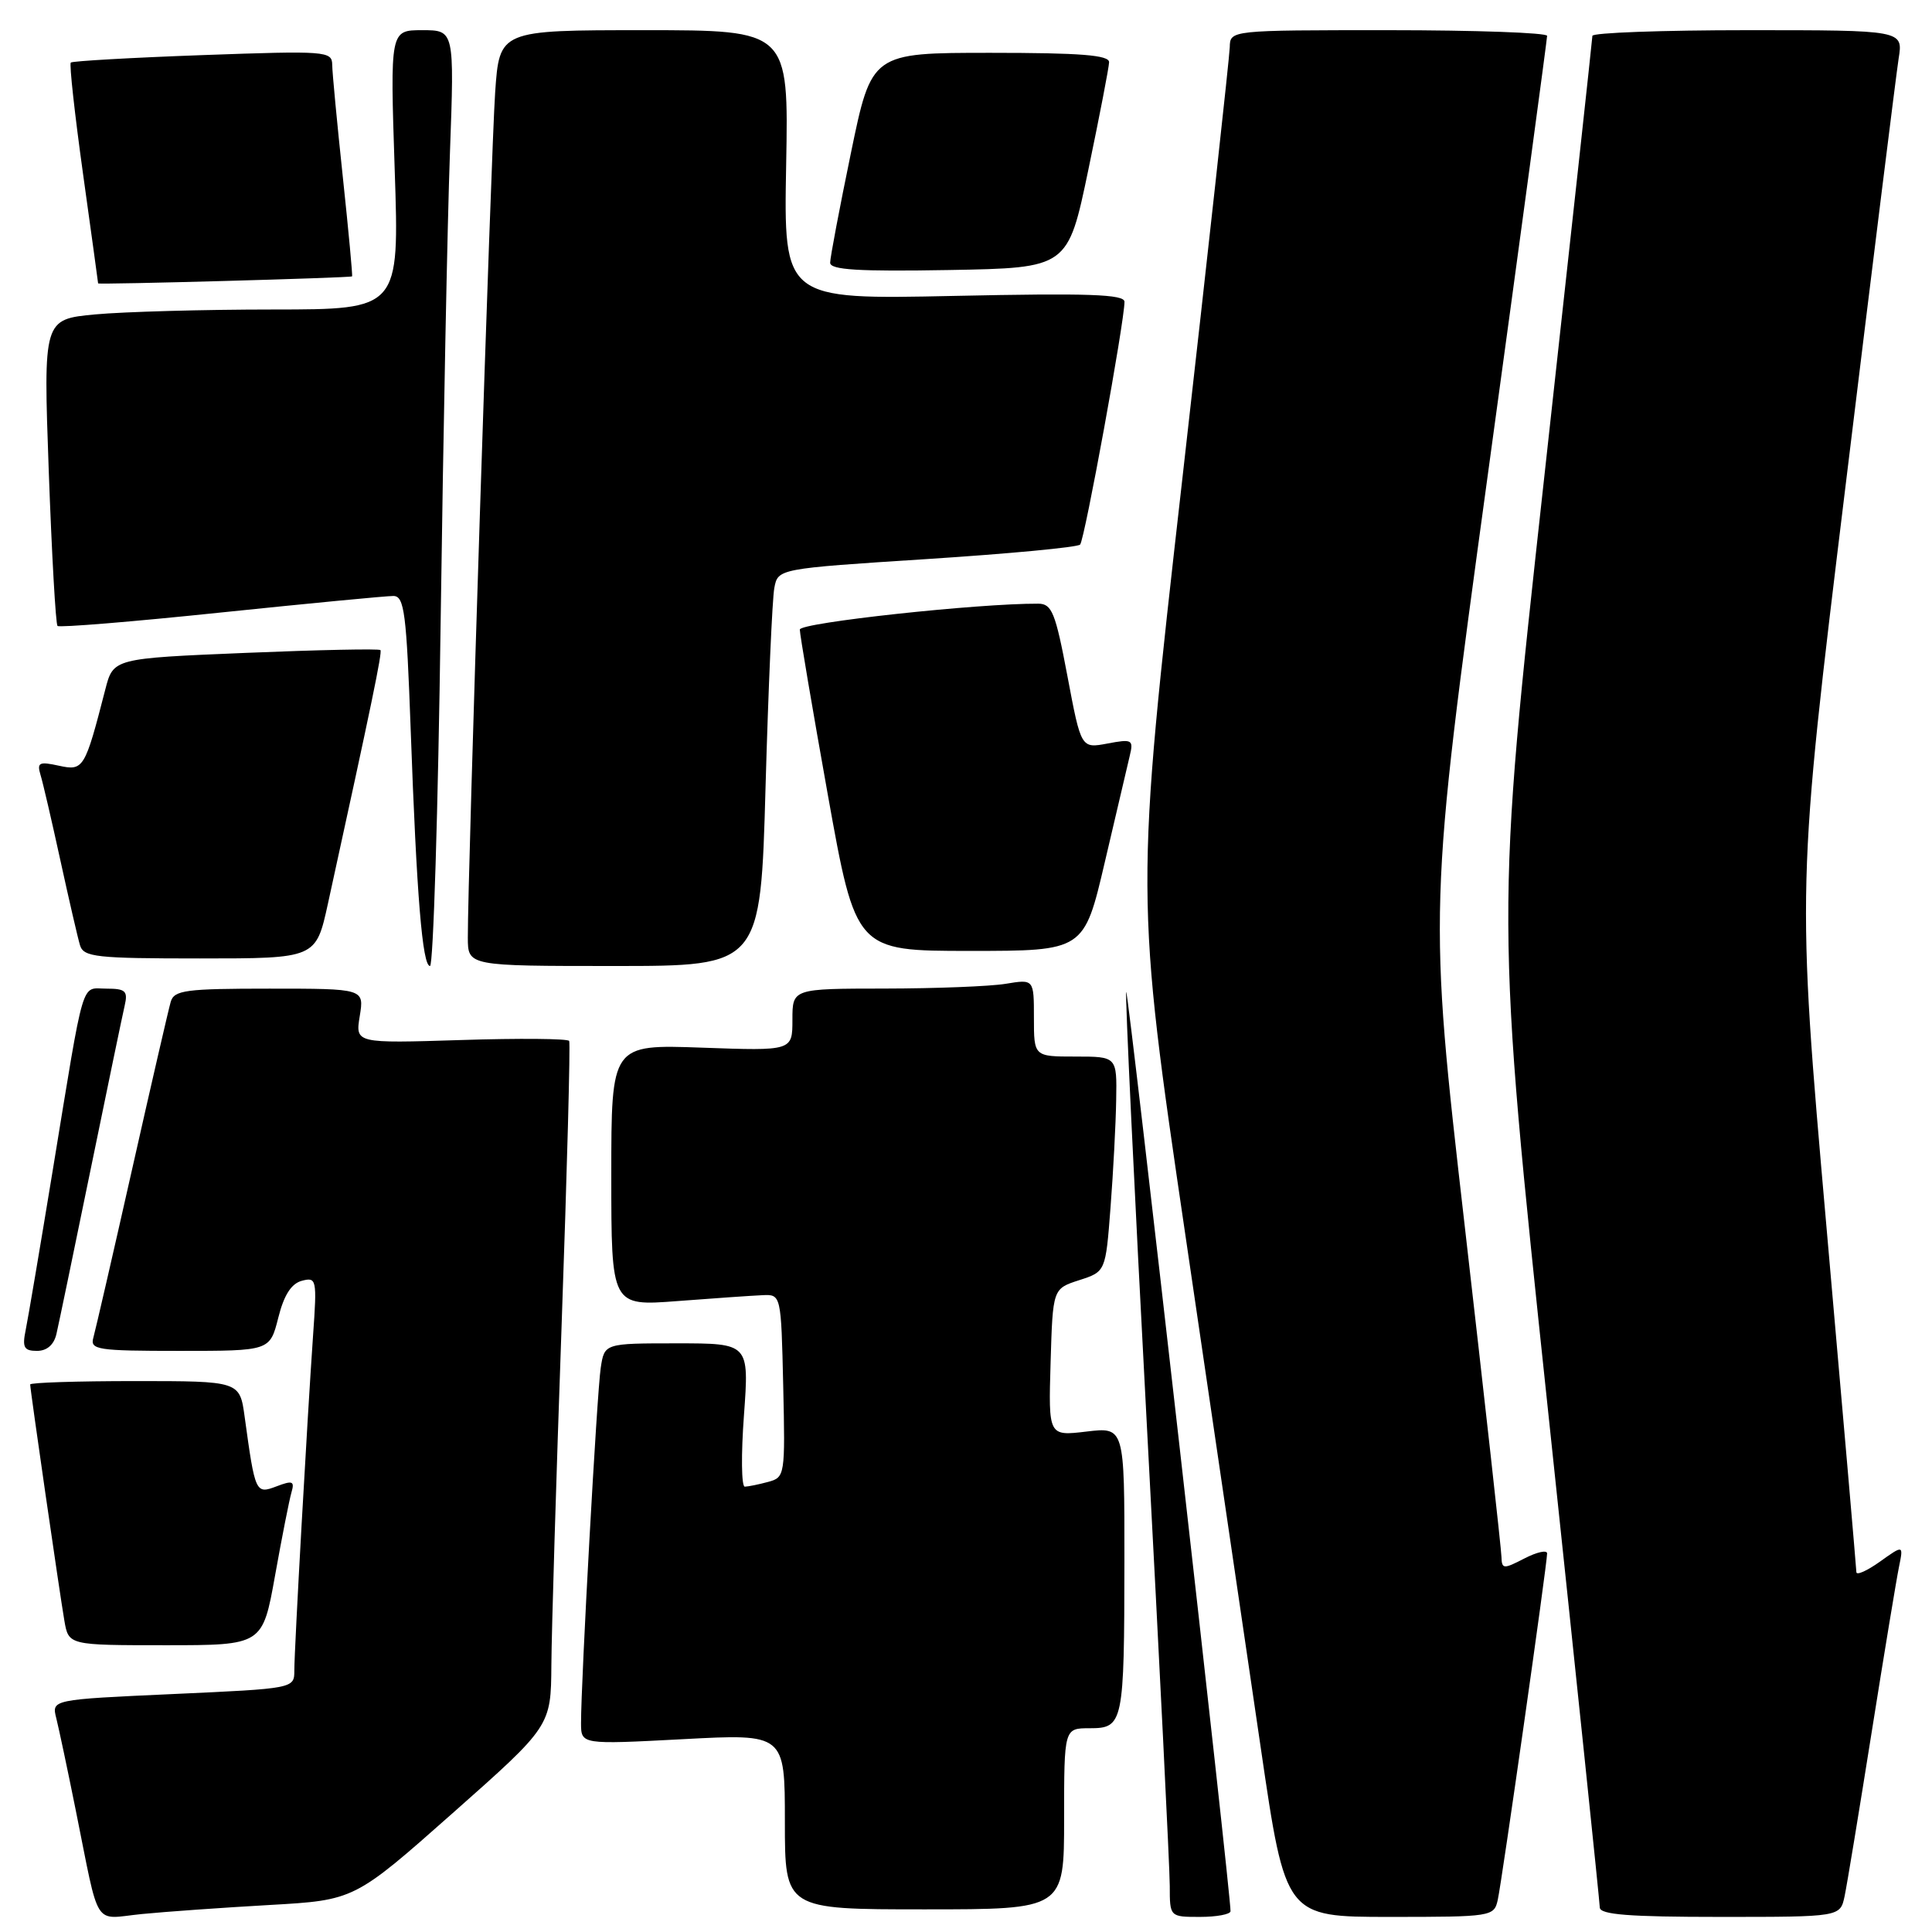 <?xml version="1.0" encoding="UTF-8" standalone="no"?>
<!DOCTYPE svg PUBLIC "-//W3C//DTD SVG 1.1//EN" "http://www.w3.org/Graphics/SVG/1.1/DTD/svg11.dtd" >
<svg xmlns="http://www.w3.org/2000/svg" xmlns:xlink="http://www.w3.org/1999/xlink" version="1.1" viewBox="0 0 256 256">
 <g >
 <path fill="currentColor"
d=" M 35.73 252.42 C 46.96 251.78 46.96 251.78 59.98 240.25 C 73.00 228.72 73.00 228.72 73.06 220.61 C 73.09 216.15 73.70 195.85 74.42 175.50 C 75.14 155.15 75.59 138.24 75.42 137.93 C 75.25 137.62 68.80 137.56 61.09 137.81 C 47.08 138.25 47.08 138.25 47.67 134.63 C 48.26 131.00 48.26 131.00 35.70 131.00 C 24.60 131.00 23.07 131.20 22.62 132.75 C 22.34 133.71 20.03 143.72 17.49 155.00 C 14.95 166.28 12.64 176.29 12.37 177.25 C 11.91 178.85 12.91 179.00 23.81 179.00 C 35.76 179.00 35.76 179.00 36.87 174.62 C 37.62 171.61 38.60 170.08 40.00 169.71 C 41.94 169.20 42.01 169.51 41.49 176.84 C 40.72 187.87 39.00 218.49 39.00 221.33 C 39.00 223.74 39.00 223.74 22.92 224.47 C 6.83 225.20 6.83 225.20 7.46 227.68 C 7.80 229.04 8.96 234.51 10.03 239.83 C 13.27 255.88 12.25 254.27 18.79 253.62 C 21.93 253.31 29.55 252.77 35.73 252.42 Z  M 163.05 253.25 C 163.16 251.49 149.51 131.16 149.23 131.44 C 149.06 131.61 150.29 157.40 151.96 188.76 C 153.63 220.12 155.00 247.62 155.00 249.89 C 155.00 254.00 155.00 254.00 159.00 254.00 C 161.20 254.00 163.02 253.66 163.05 253.25 Z  M 198.46 251.75 C 199.02 249.22 205.00 207.23 205.00 205.84 C 205.00 205.35 203.65 205.65 202.00 206.50 C 199.21 207.94 199.00 207.93 198.95 206.28 C 198.93 205.30 196.74 185.60 194.09 162.50 C 189.27 120.50 189.27 120.50 197.13 63.00 C 201.46 31.38 205.00 5.16 205.00 4.75 C 205.00 4.34 195.55 4.00 184.00 4.00 C 163.00 4.00 163.00 4.00 162.95 6.25 C 162.92 7.49 160.09 33.25 156.66 63.50 C 150.42 118.50 150.42 118.50 157.12 164.00 C 160.80 189.03 165.29 219.51 167.08 231.75 C 170.34 254.00 170.34 254.00 184.15 254.00 C 197.66 254.00 197.97 253.95 198.46 251.75 Z  M 244.42 251.25 C 244.74 249.74 246.35 239.95 248.01 229.50 C 249.67 219.05 251.30 209.20 251.63 207.60 C 252.22 204.70 252.22 204.70 249.11 206.92 C 247.40 208.14 245.99 208.77 245.98 208.32 C 245.97 207.87 244.19 187.25 242.01 162.50 C 238.06 117.50 238.06 117.50 244.53 64.50 C 248.08 35.35 251.26 9.81 251.58 7.75 C 252.18 4.00 252.18 4.00 231.59 4.00 C 220.26 4.00 211.00 4.34 211.00 4.75 C 210.99 5.16 208.11 31.61 204.59 63.51 C 198.20 121.53 198.20 121.53 205.08 186.51 C 208.87 222.26 211.97 252.06 211.98 252.75 C 212.00 253.70 215.86 254.00 227.92 254.00 C 243.84 254.00 243.84 254.00 244.42 251.25 Z  M 141.00 241.00 C 141.00 229.00 141.00 229.00 144.38 229.00 C 148.85 229.00 148.97 228.41 148.99 206.80 C 149.00 189.09 149.00 189.09 143.96 189.69 C 138.92 190.29 138.92 190.29 139.21 180.52 C 139.50 170.76 139.50 170.76 143.00 169.63 C 146.50 168.50 146.50 168.50 147.15 160.00 C 147.51 155.32 147.85 148.91 147.90 145.75 C 148.00 140.00 148.00 140.00 142.50 140.00 C 137.00 140.00 137.00 140.00 137.00 134.87 C 137.00 129.74 137.00 129.74 133.25 130.36 C 131.19 130.70 123.99 130.98 117.25 130.99 C 105.00 131.00 105.00 131.00 105.00 135.12 C 105.00 139.25 105.00 139.25 93.00 138.82 C 81.00 138.39 81.00 138.39 81.00 155.73 C 81.00 173.07 81.00 173.07 89.75 172.40 C 94.56 172.03 99.62 171.68 101.00 171.62 C 103.50 171.50 103.50 171.50 103.78 183.63 C 104.05 195.51 104.01 195.76 101.78 196.36 C 100.53 196.70 99.14 196.98 98.69 196.99 C 98.24 196.99 98.19 192.72 98.58 187.50 C 99.27 178.00 99.27 178.00 89.68 178.00 C 80.09 178.00 80.09 178.00 79.60 181.25 C 79.10 184.47 76.98 222.89 76.99 228.33 C 77.00 231.16 77.00 231.16 90.50 230.45 C 104.00 229.73 104.00 229.73 104.00 241.37 C 104.00 253.00 104.00 253.00 122.50 253.00 C 141.00 253.00 141.00 253.00 141.00 241.00 Z  M 36.45 208.75 C 37.36 203.66 38.34 198.71 38.62 197.75 C 39.06 196.25 38.77 196.14 36.64 196.95 C 33.87 198.00 33.81 197.86 32.42 187.75 C 31.77 183.00 31.77 183.00 17.89 183.00 C 10.25 183.00 4.00 183.20 4.00 183.45 C 4.00 184.15 7.91 211.16 8.53 214.75 C 9.09 218.00 9.09 218.00 21.94 218.00 C 34.79 218.00 34.79 218.00 36.45 208.75 Z  M 7.48 176.75 C 7.77 175.51 9.80 165.72 12.00 155.00 C 14.20 144.28 16.23 134.49 16.52 133.25 C 16.97 131.31 16.63 131.00 14.10 131.00 C 10.67 131.00 11.27 128.96 7.00 155.00 C 5.33 165.18 3.71 174.74 3.40 176.25 C 2.93 178.54 3.18 179.00 4.90 179.00 C 6.22 179.00 7.15 178.19 7.48 176.75 Z  M 58.39 82.25 C 58.74 57.09 59.29 29.19 59.62 20.25 C 60.21 4.00 60.21 4.00 55.95 4.00 C 51.69 4.00 51.69 4.00 52.30 22.50 C 52.92 41.00 52.92 41.00 36.21 41.01 C 27.02 41.01 16.40 41.31 12.62 41.66 C 5.74 42.31 5.74 42.31 6.46 62.41 C 6.86 73.46 7.38 82.70 7.62 82.94 C 7.85 83.18 17.60 82.38 29.27 81.16 C 40.95 79.95 51.24 78.96 52.14 78.97 C 53.58 79.00 53.86 81.23 54.42 96.75 C 55.21 118.71 55.97 128.00 56.98 128.00 C 57.41 128.00 58.05 107.41 58.39 82.25 Z  M 101.44 104.25 C 101.81 91.19 102.33 79.34 102.60 77.92 C 103.08 75.35 103.08 75.35 122.79 74.08 C 133.63 73.38 142.78 72.52 143.12 72.16 C 143.72 71.53 149.00 42.62 149.00 39.99 C 149.00 38.99 144.20 38.83 126.42 39.21 C 103.84 39.69 103.84 39.69 104.17 21.84 C 104.50 4.00 104.50 4.00 85.34 4.00 C 66.18 4.00 66.18 4.00 65.61 12.25 C 65.07 20.04 61.96 116.22 61.99 124.25 C 62.00 128.00 62.00 128.00 81.39 128.00 C 100.78 128.00 100.78 128.00 101.44 104.25 Z  M 43.45 119.75 C 49.28 93.13 50.66 86.46 50.41 86.14 C 50.25 85.94 42.22 86.11 32.56 86.51 C 15.01 87.24 15.01 87.24 13.95 91.37 C 11.24 101.89 11.07 102.17 7.80 101.46 C 5.20 100.89 4.88 101.04 5.36 102.65 C 5.68 103.67 6.86 108.78 8.00 114.00 C 9.14 119.22 10.31 124.29 10.60 125.25 C 11.08 126.82 12.74 127.00 26.50 127.00 C 41.86 127.00 41.86 127.00 43.45 119.75 Z  M 146.39 114.25 C 147.90 107.79 149.38 101.46 149.69 100.18 C 150.22 98.01 150.03 97.90 146.75 98.52 C 143.25 99.18 143.25 99.18 141.44 89.59 C 139.85 81.15 139.38 80.00 137.57 79.99 C 129.58 79.95 106.00 82.51 105.98 83.42 C 105.97 84.01 107.64 93.84 109.68 105.25 C 113.40 126.00 113.40 126.00 128.52 126.00 C 143.64 126.00 143.64 126.00 146.39 114.25 Z  M 46.65 36.62 C 46.74 36.56 46.19 30.65 45.43 23.50 C 44.67 16.35 44.03 9.64 44.02 8.59 C 44.00 6.77 43.26 6.71 26.87 7.30 C 17.45 7.64 9.58 8.09 9.38 8.29 C 9.17 8.49 9.90 15.12 11.00 23.02 C 12.10 30.92 13.00 37.46 13.00 37.55 C 13.00 37.74 46.41 36.82 46.65 36.62 Z  M 144.21 22.50 C 145.70 15.35 146.94 8.94 146.96 8.25 C 146.99 7.30 143.20 7.00 131.25 7.00 C 115.49 7.00 115.49 7.00 112.75 20.28 C 111.24 27.59 110.00 34.13 110.00 34.81 C 110.00 35.76 113.72 35.99 125.75 35.78 C 141.50 35.50 141.50 35.50 144.21 22.50 Z "/>
</g>
</svg>